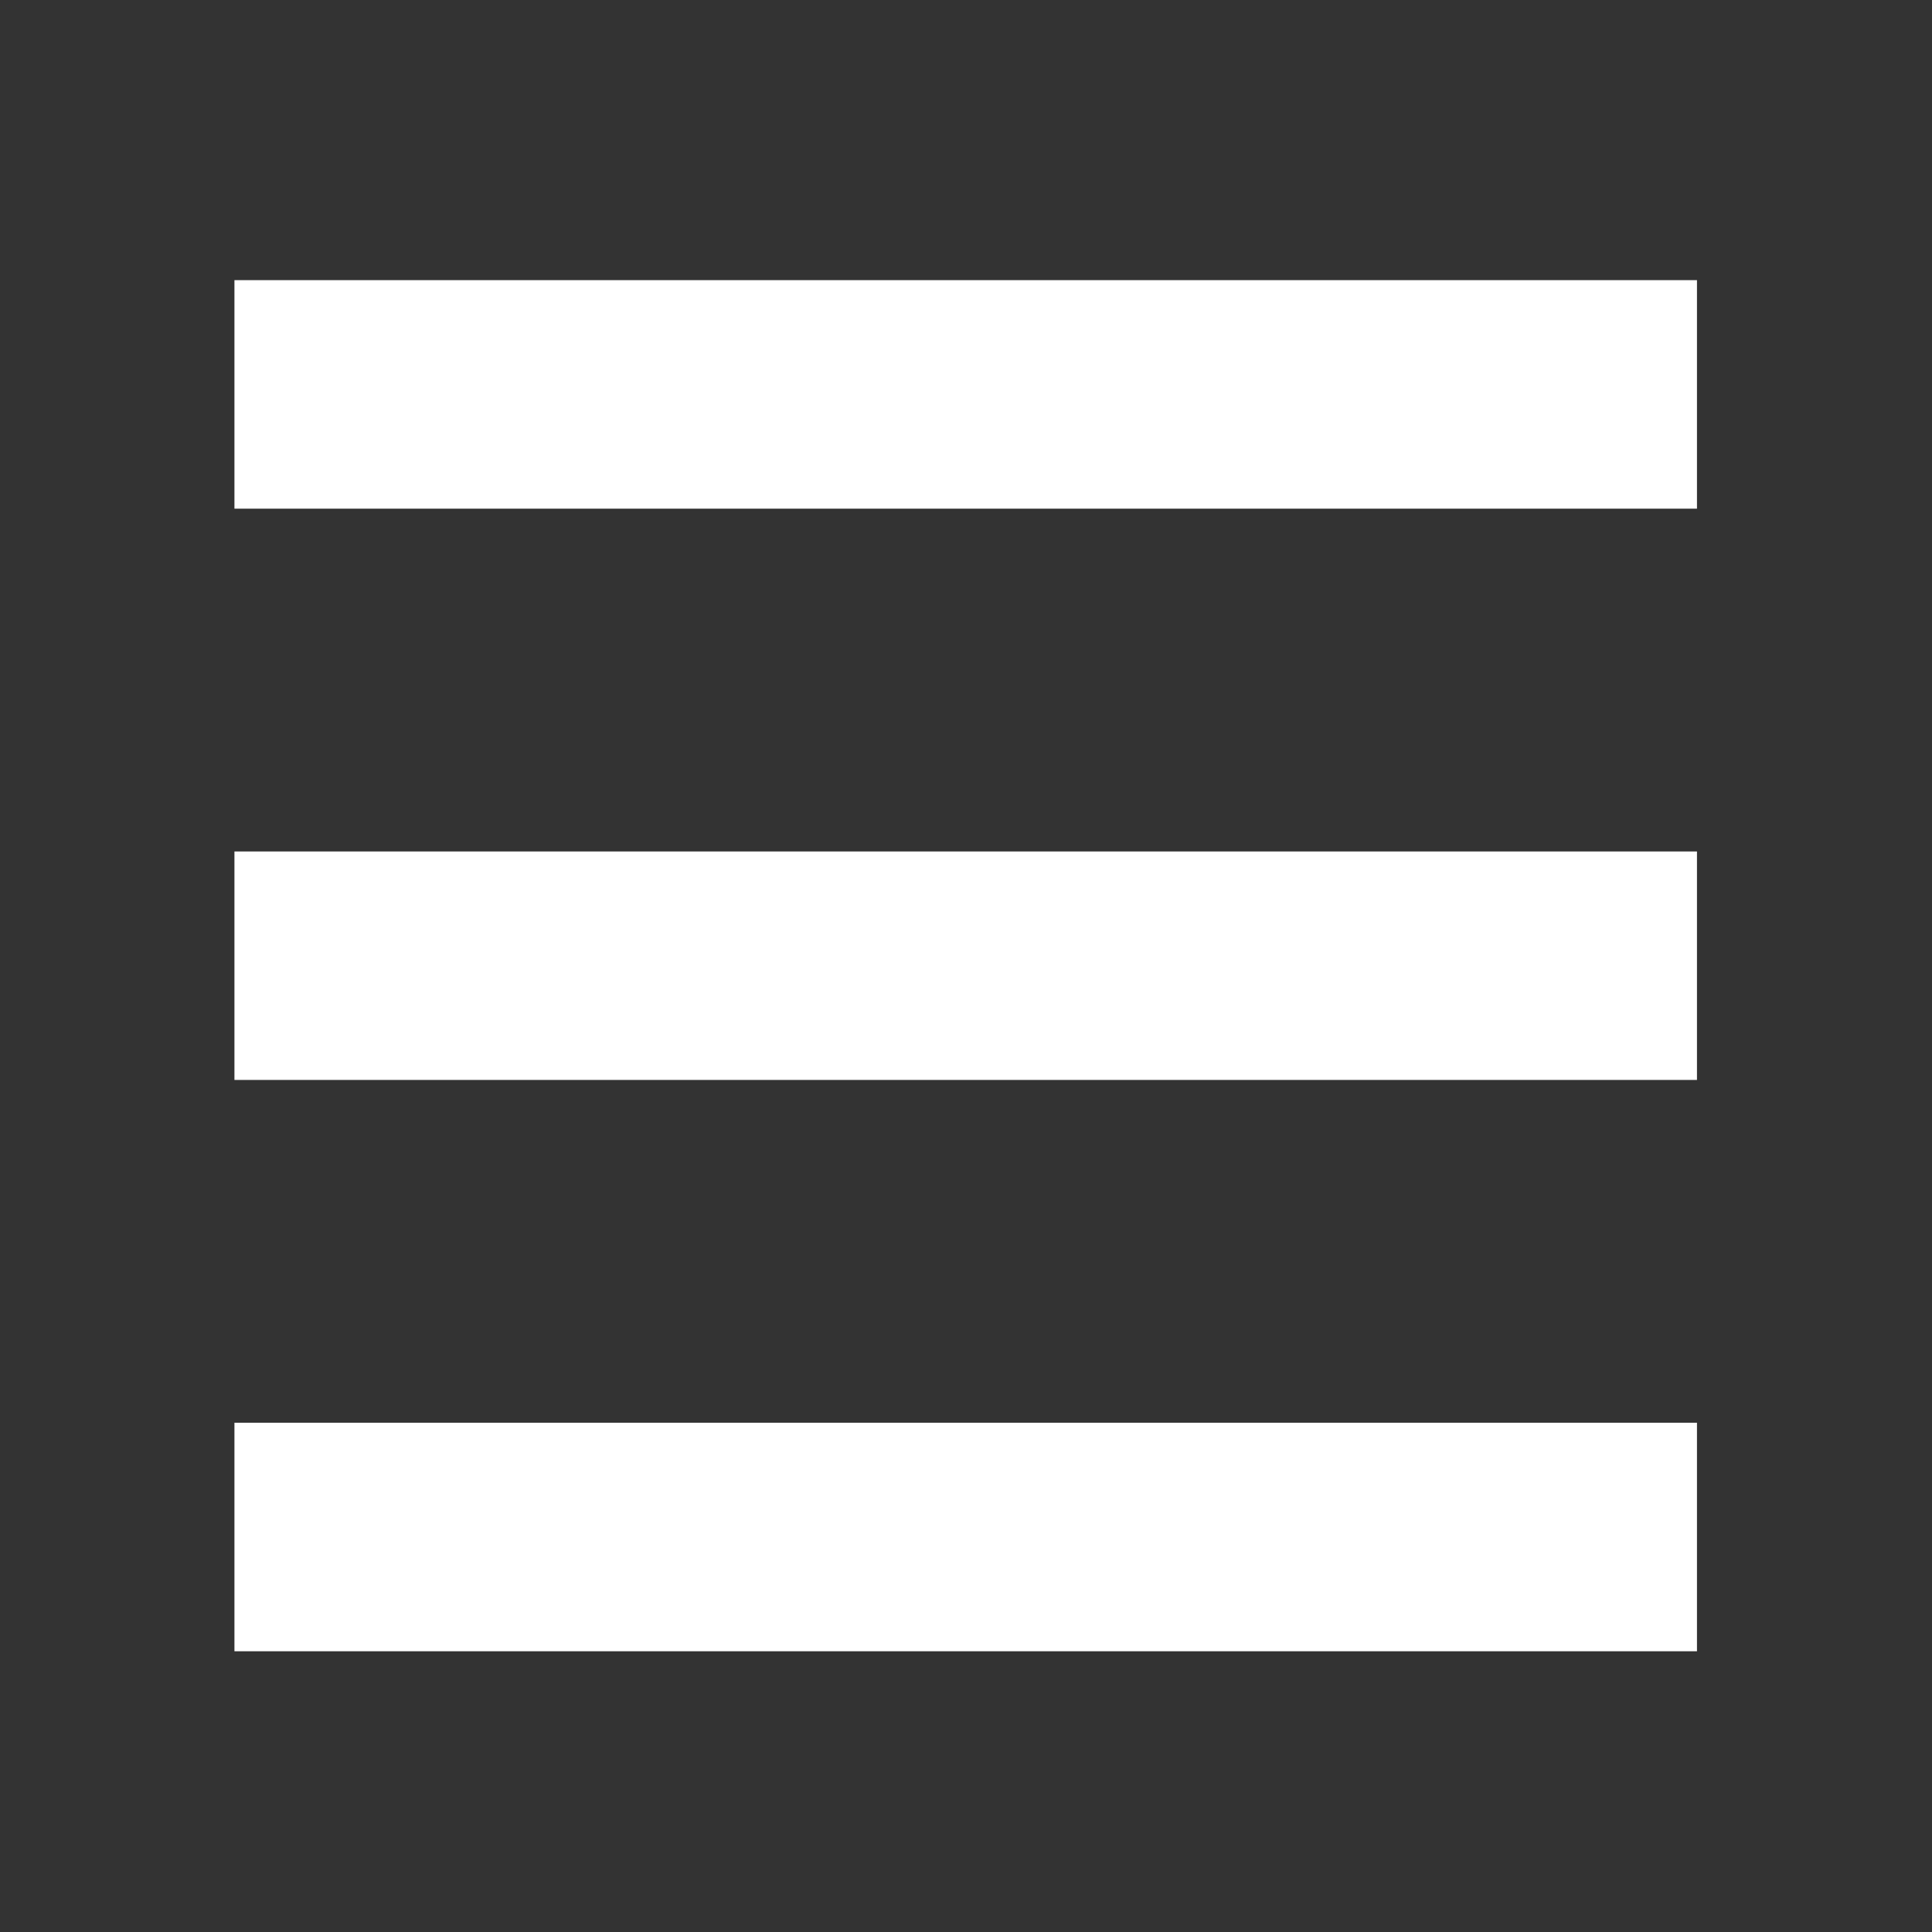 <?xml version="1.0" encoding="UTF-8" standalone="no"?>
<svg
   xmlns:dc="http://purl.org/dc/elements/1.1/"
   xmlns:cc="http://creativecommons.org/ns#"
   xmlns:rdf="http://www.w3.org/1999/02/22-rdf-syntax-ns#"
   xmlns:svg="http://www.w3.org/2000/svg"
   xmlns="http://www.w3.org/2000/svg"
   xmlns:sodipodi="http://sodipodi.sourceforge.net/DTD/sodipodi-0.dtd"
   xmlns:inkscape="http://www.inkscape.org/namespaces/inkscape"
   version="1.1"
   id="_x32_"
   x="0px"
   y="0px"
   viewBox="0 0 512 512"
   style="width: 256px; height: 256px; opacity: 1;"
   xml:space="preserve"
   sodipodi:docname="menuW.svg"
   inkscape:version="1.0 (4035a4fb49, 2020-05-01)"><rect x="0" y="0" width="512" height="512" fill="#333333" stroke="none"/><defs
   id="defs15" /><sodipodi:namedview
   inkscape:snap-global="false"
   inkscape:document-rotation="0"
   pagecolor="#ffffff"
   bordercolor="#666666"
   borderopacity="1"
   objecttolerance="10"
   gridtolerance="10"
   guidetolerance="10"
   inkscape:pageopacity="0"
   inkscape:pageshadow="2"
   inkscape:window-width="1858"
   inkscape:window-height="1057"
   id="namedview13"
   showgrid="false"
   inkscape:zoom="0.43457031"
   inkscape:cx="-12.330789"
   inkscape:cy="362.56568"
   inkscape:window-x="2552"
   inkscape:window-y="-8"
   inkscape:window-maximized="1"
   inkscape:current-layer="_x32_" />
<style
   type="text/css"
   id="style2">
	.st0{fill:#4B4B4B;}
</style>
<g
   transform="matrix(0.757,0,0,0.757,62.13,62.13)"
   id="g10"
   style="fill:#ffffff;fill-opacity:1;stroke-width:1.32">
	<rect
   x="0"
   y="16"
   class="st0"
   width="512"
   height="80"
   style="fill:#ffffff;fill-opacity:1;stroke-width:1.32"
   id="rect4" />
	<rect
   x="0"
   y="216.008"
   class="st0"
   width="512"
   height="79.984"
   style="fill:#ffffff;fill-opacity:1;stroke-width:1.32"
   id="rect6" />
	<rect
   x="0"
   y="416"
   class="st0"
   width="512"
   height="80"
   style="fill:#ffffff;fill-opacity:1;stroke-width:1.32"
   id="rect8" />
</g>
</svg>
